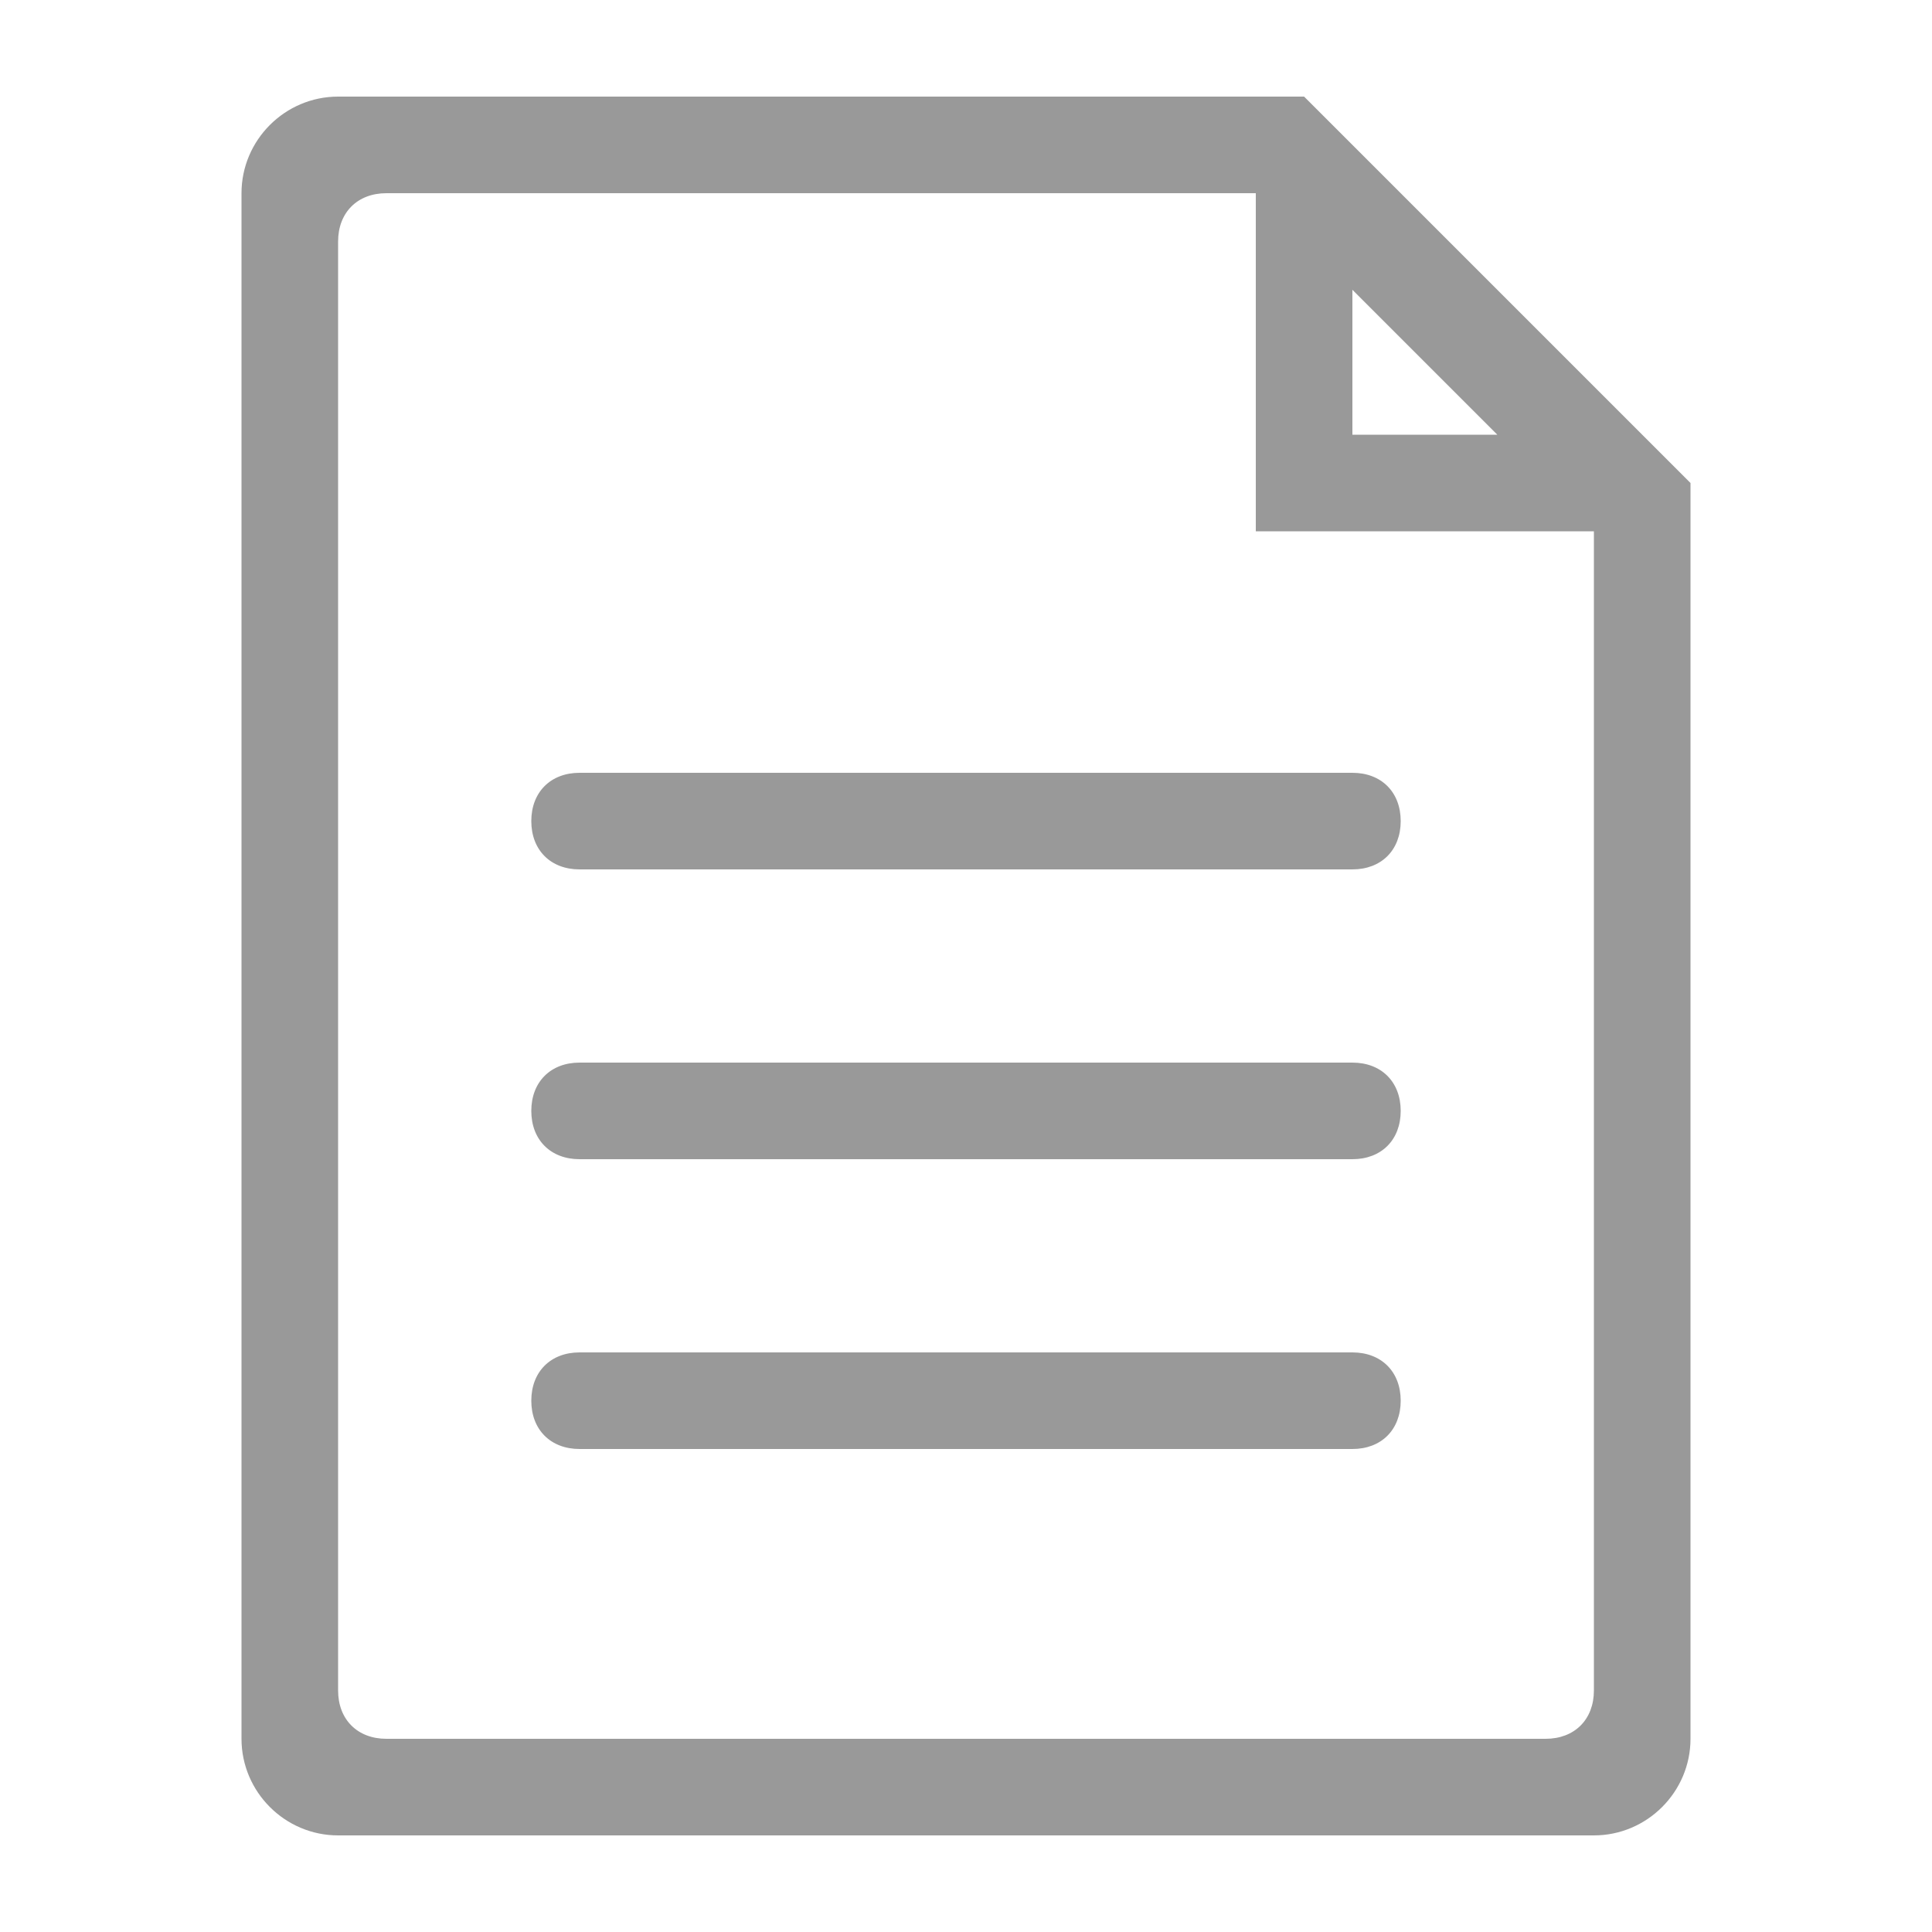 <?xml version="1.0" standalone="no"?><!DOCTYPE svg PUBLIC "-//W3C//DTD SVG 1.1//EN" "http://www.w3.org/Graphics/SVG/1.1/DTD/svg11.dtd"><svg class="icon" width="200px" height="200.00px" viewBox="0 0 1024 1024" version="1.1" xmlns="http://www.w3.org/2000/svg"><path fill="#999999" d="M691.2 51.2 179.2 51.2C151.04 51.2 128 74.24 128 102.4l0 819.2c0 28.16 23.04 51.2 51.2 51.2l665.6 0c28.16 0 51.2-23.04 51.2-51.2L896 256 691.2 51.2zM716.8 153.6l76.8 76.8-76.8 0L716.8 153.6zM844.8 896c0 15.36-10.24 25.6-25.6 25.6L204.8 921.6c-15.36 0-25.6-10.24-25.6-25.6L179.2 128c0-15.36 10.24-25.6 25.6-25.6l460.8 0 0 179.2 179.2 0L844.8 896zM716.8 768 307.2 768c-15.36 0-25.6-10.24-25.6-25.6s10.24-25.6 25.6-25.6l409.6 0c15.36 0 25.6 10.24 25.6 25.6S732.16 768 716.8 768zM716.8 614.4 307.2 614.4c-15.36 0-25.6-10.24-25.6-25.6s10.24-25.6 25.6-25.6l409.6 0c15.36 0 25.6 10.24 25.6 25.6S732.16 614.4 716.8 614.4zM716.8 460.8 307.2 460.8c-15.36 0-25.6-10.24-25.6-25.6s10.24-25.6 25.6-25.6l409.6 0c15.36 0 25.6 10.24 25.6 25.6S732.16 460.8 716.8 460.8z" /></svg>